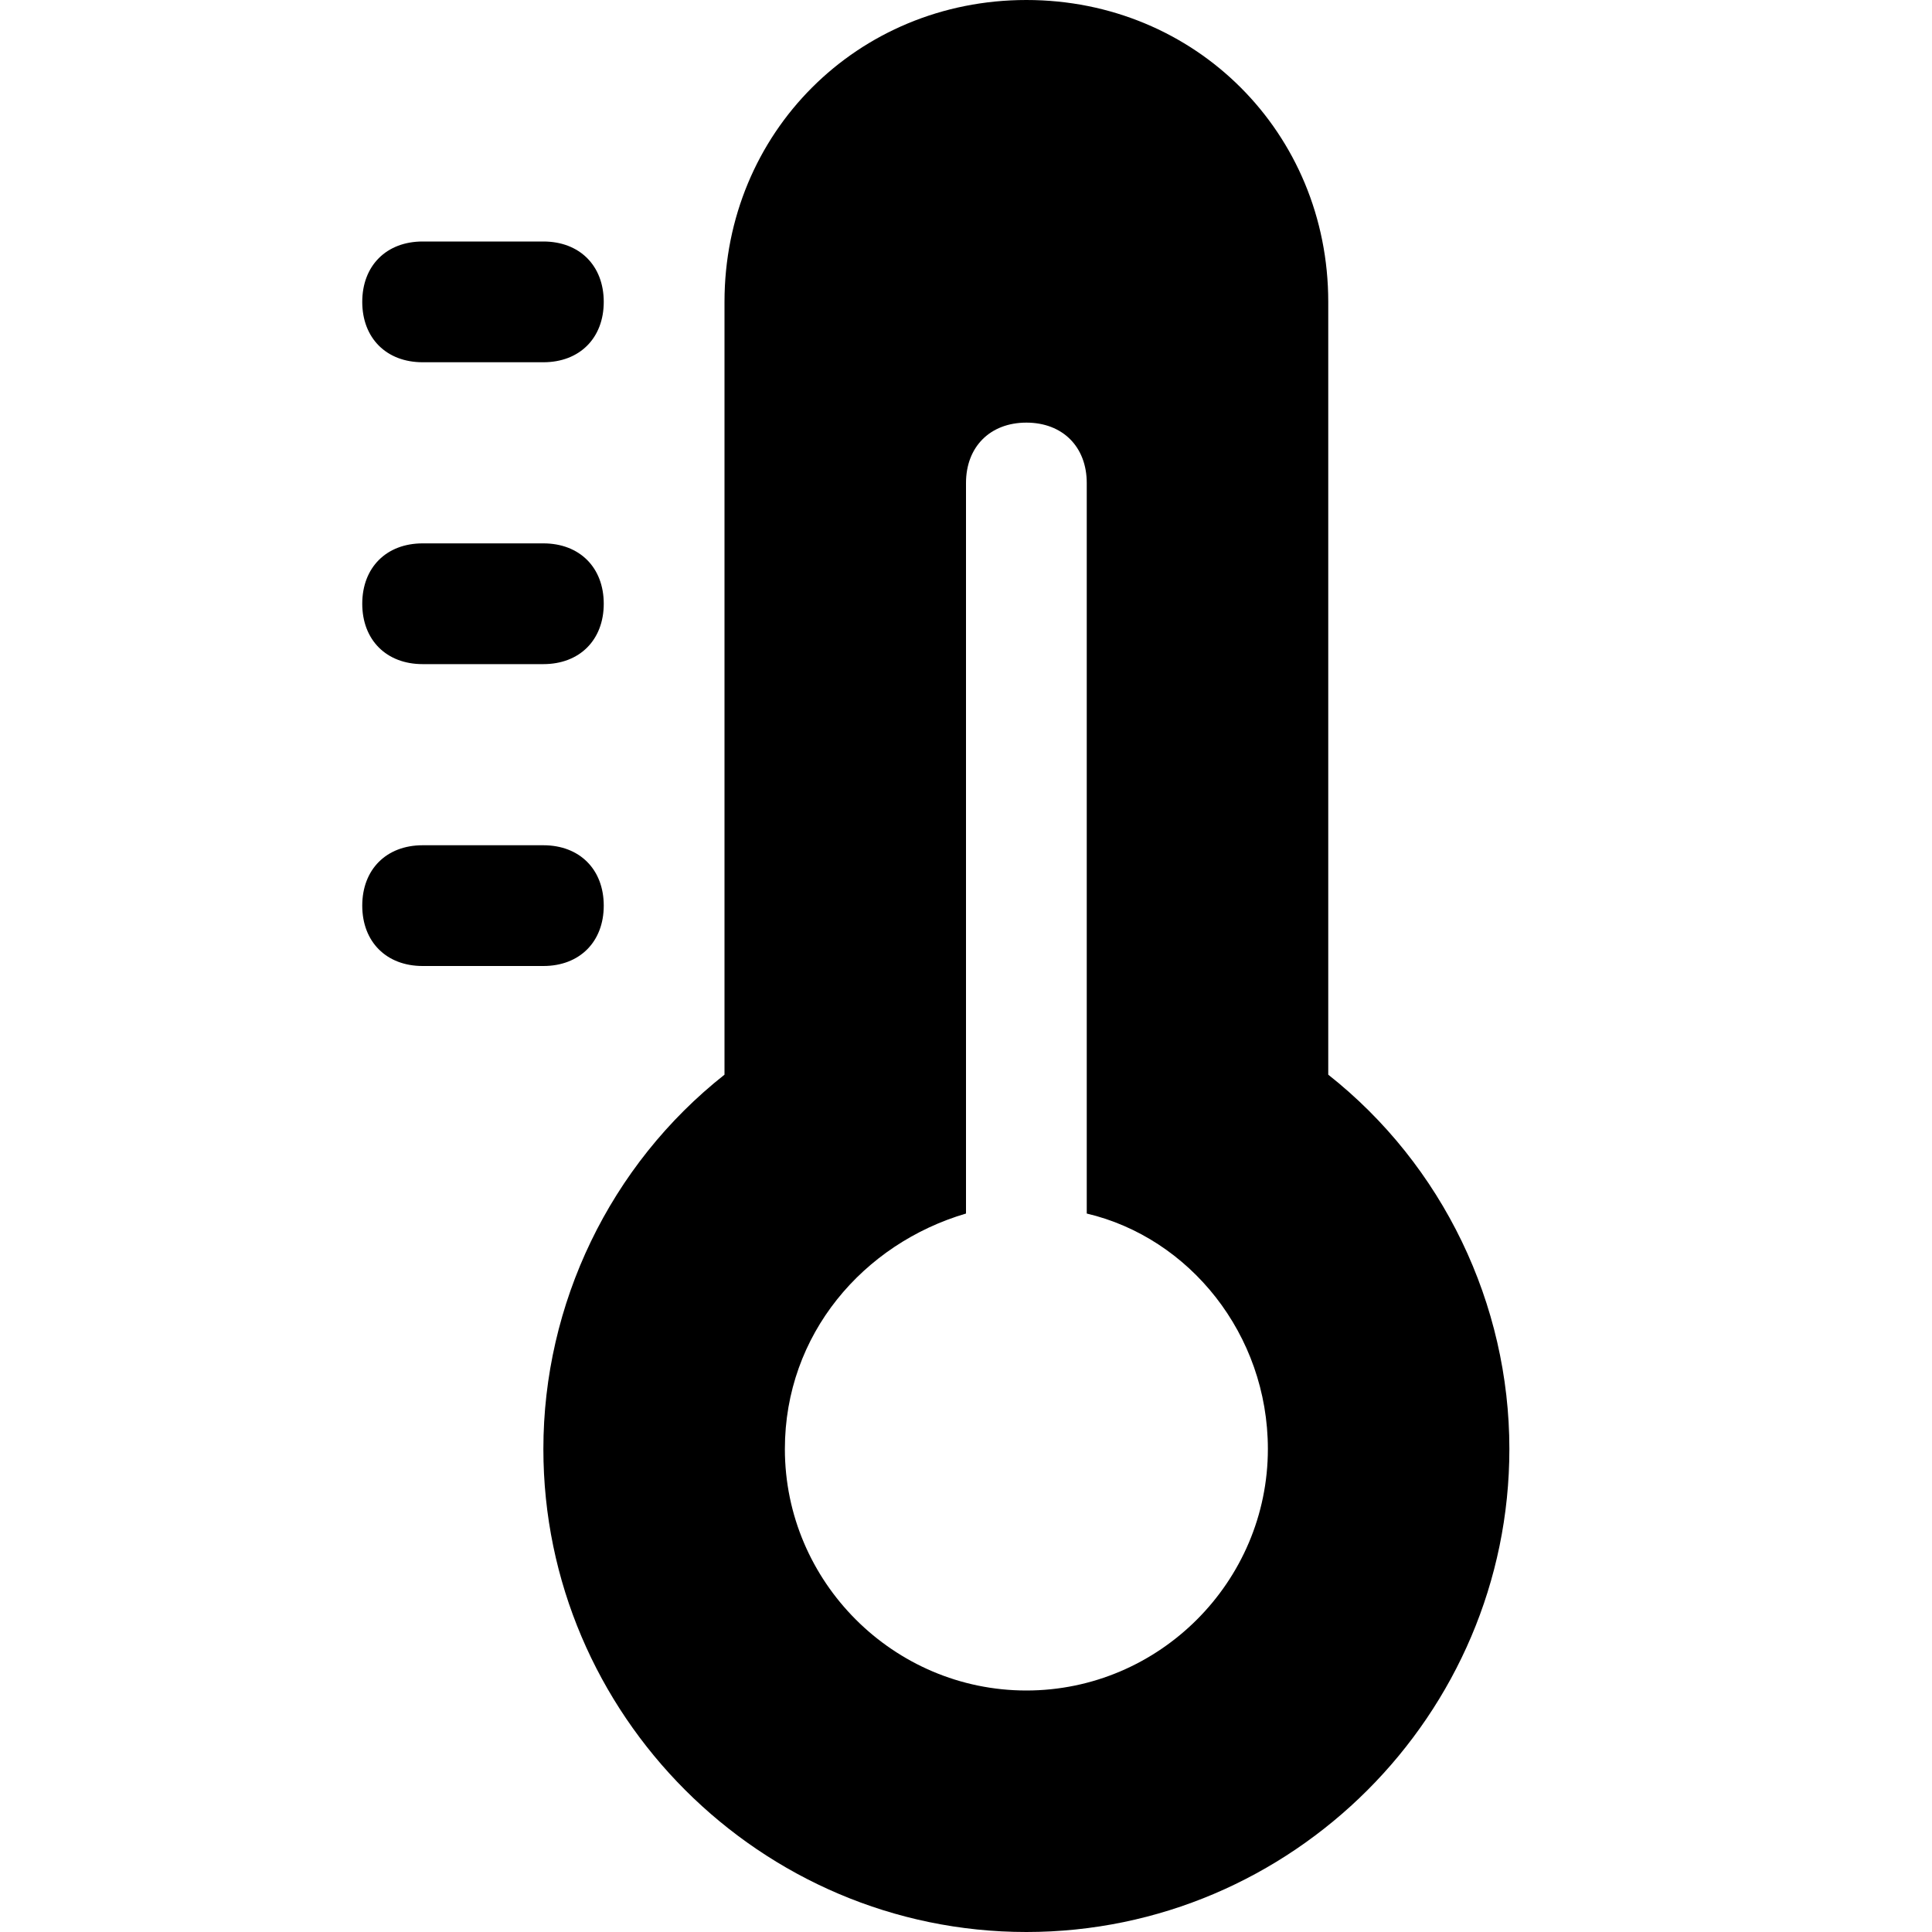 <?xml version="1.0" encoding="utf-8"?>
<!-- Generator: Adobe Illustrator 19.0.1, SVG Export Plug-In . SVG Version: 6.00 Build 0)  -->
<!DOCTYPE svg PUBLIC "-//W3C//DTD SVG 1.1//EN" "http://www.w3.org/Graphics/SVG/1.1/DTD/svg11.dtd">
<svg version="1.1" id="Layer_1" xmlns="http://www.w3.org/2000/svg" xmlns:xlink="http://www.w3.org/1999/xlink" x="0px" y="0px"
	 width="32px" height="32px" viewBox="0 0 32 32" enable-background="new 0 0 32 32" xml:space="preserve">
<path d="M7,16h2c0.6,0,1-0.4,1-1s-0.4-1-1-1H7c-0.6,0-1,0.4-1,1S6.4,16,7,16z"/>
<path d="M7,11h2c0.6,0,1-0.4,1-1S9.6,9,9,9H7c-0.6,0-1,0.4-1,1S6.4,11,7,11z"/>
<path d="M7,6h2c0.6,0,1-0.4,1-1S9.6,4,9,4H7C6.4,4,6,4.4,6,5S6.4,6,7,6z"/>
<path d="M17,32c4.4,0,8-3.6,8-8c0-2.4-1.1-4.7-3-6.2V5c0-2.8-2.2-5-5-5s-5,2.2-5,5v12.8c-1.9,1.5-3,3.8-3,6.2C9,28.4,12.6,32,17,32z
	 M16,20.1V8c0-0.6,0.4-1,1-1s1,0.4,1,1v12.1c1.7,0.4,3,2,3,3.9c0,2.2-1.8,4-4,4s-4-1.8-4-4C13,22.1,14.3,20.6,16,20.1z"/>
</svg>
